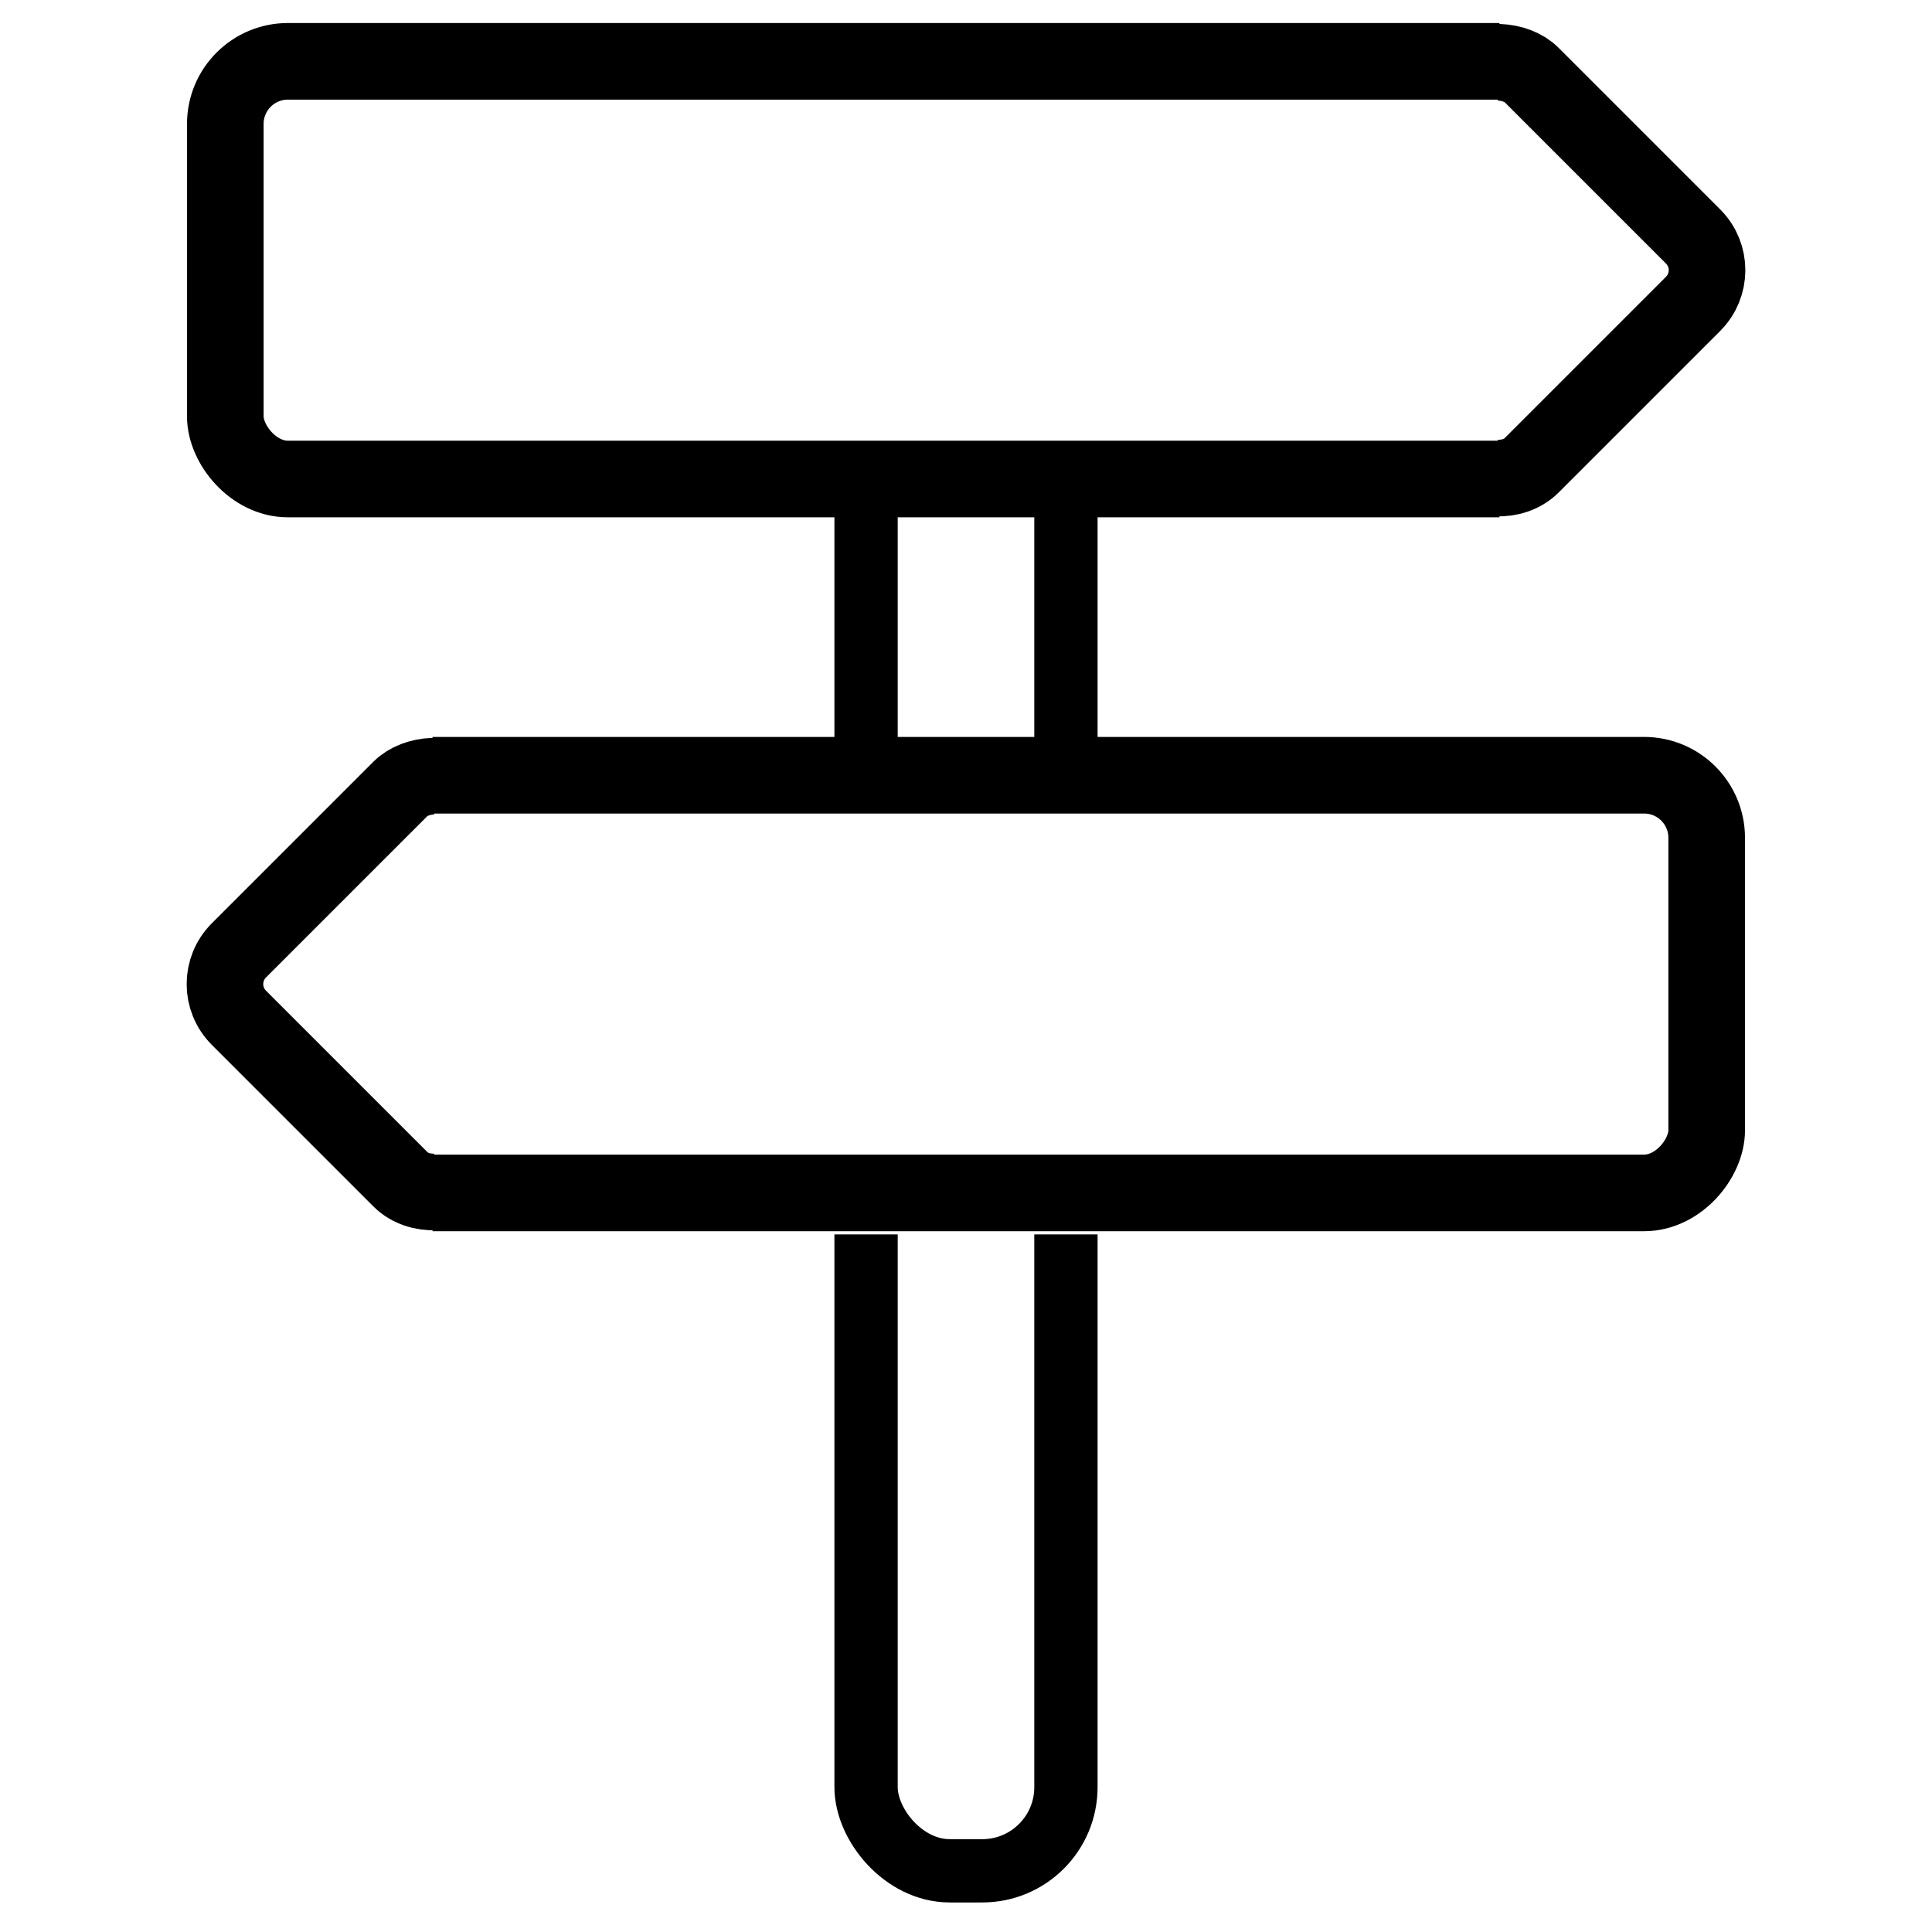 <svg data-name="Layer 1" version="1.1" viewBox="-5 -10 58 58" xmlns="http://www.w3.org/2000/svg">
<defs>
<clipPath id="clipPath5349">
<rect transform="rotate(45)" x="75.402" y="13.026" width="14.687" height="22.444" rx="0" ry=".113"/>
</clipPath>
<clipPath id="clipPath15337">
<path d="m37.572 52.516v24.797h24.855v-24.797z" stroke-dashoffset="60.8" stroke-linecap="square" stroke-width="1.97"/>
<path d="m38.934 29.838v9.643h24.854v-9.643z" stroke-dashoffset="60.8" stroke-linecap="square" stroke-width="1.97"/>
</clipPath>
<clipPath id="clipPath16228">
<rect x="-.795" y="10.017" width="62.946" height="27.103" rx="0"/>
</clipPath>
<clipPath id="clipPath5349-9">
<rect transform="rotate(45)" x="75.402" y="13.026" width="14.687" height="22.444" rx="0" ry=".113"/>
</clipPath>
<clipPath id="clipPath16228-2">
<rect x="-.795" y="10.017" width="62.946" height="27.103" rx="0"/>
</clipPath>
</defs>
<g transform="translate(5.676 .753)" fill="none" stroke="currentColor" stroke-dashoffset="60.8">
<g stroke-width="2.3">
<g transform="translate(-26.676 -26.211)">
<rect transform="rotate(-45 -7.218 17.426)" x="31.792" y="65.123" width="9.72" height="9.72" rx="1.431" clip-path="url(#clipPath5349)" stroke-linecap="round" stroke-linejoin="round"/>
<rect transform="translate(-1.136)" x="23.9" y="17.299" width="51.75" height="12.539" rx="1.879" clip-path="url(#clipPath16228)" stroke-linecap="square"/>
</g>
<g transform="matrix(-1 0 0 1 63.324 -4.779)">
<rect transform="rotate(-45 -7.218 17.426)" x="31.792" y="65.123" width="9.72" height="9.72" rx="1.431" clip-path="url(#clipPath5349-9)" stroke-linecap="round" stroke-linejoin="round"/>
<rect transform="translate(-1.136)" x="23.9" y="17.299" width="51.75" height="12.539" rx="1.879" clip-path="url(#clipPath16228-2)" stroke-linecap="square"/>
</g>
</g>
<rect transform="translate(-31.676 -26.211)" x="47" y="16.834" width="6" height="54.787" rx="2.511" clip-path="url(#clipPath15337)" stroke-linecap="round" stroke-linejoin="round" stroke-width="1.9"/>
</g>
</svg>
